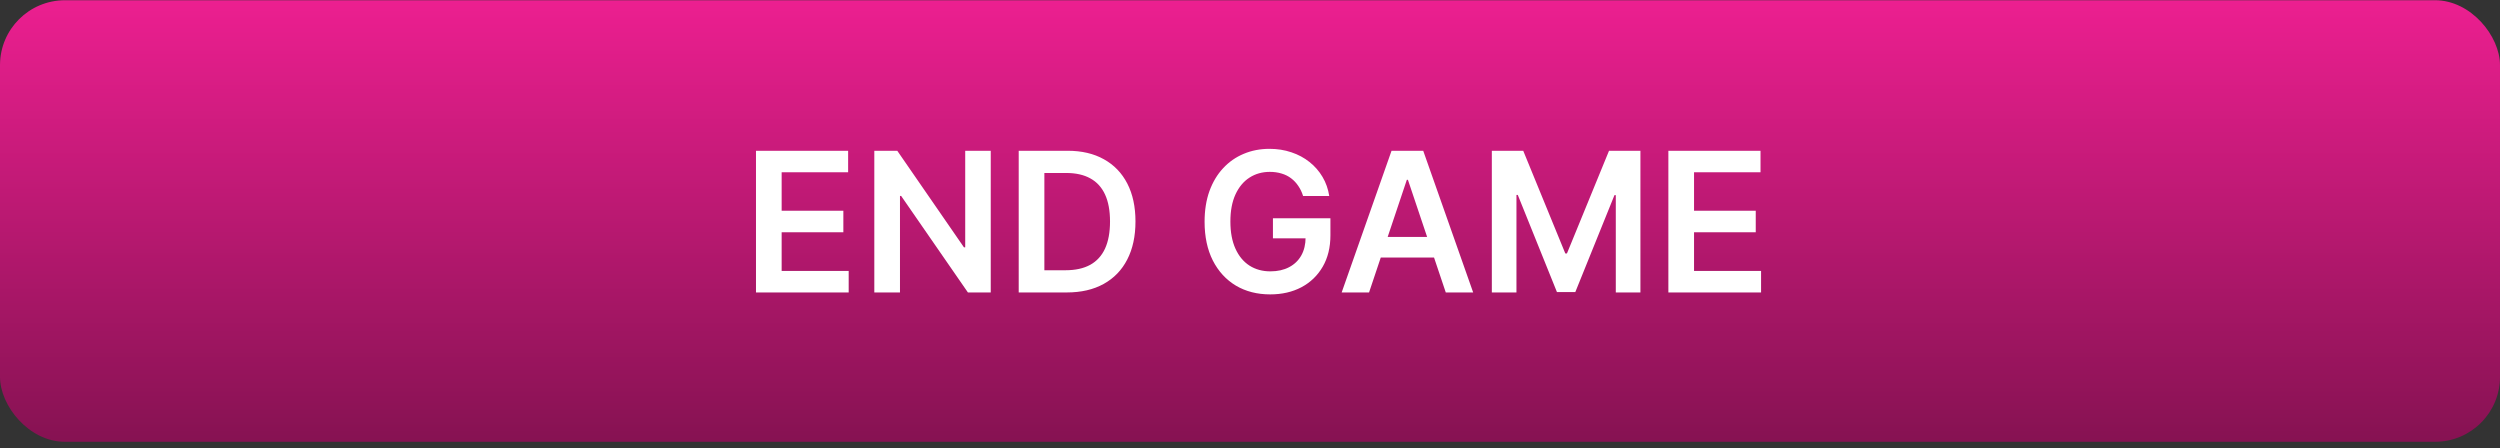 <svg width="385" height="69" viewBox="0 0 385 69" fill="none" xmlns="http://www.w3.org/2000/svg">
<rect x="0" y="0" width="385" height="69" fill="#333333" stroke="none"/>
<rect y="0.037" width="385" height="68" rx="10" fill="url(#paint0_linear_247_1687)"/>
<path d="M116.422 45.038V23.219H130.612V26.532H120.374V32.456H129.877V35.769H120.374V41.724H130.697V45.038H116.422ZM152.574 23.219V45.038H149.058L138.778 30.176H138.597V45.038H134.644V23.219H138.181L148.451 38.092H148.643V23.219H152.574ZM164.274 45.038H156.881V23.219H164.423C166.589 23.219 168.45 23.656 170.006 24.53C171.568 25.396 172.768 26.643 173.606 28.269C174.444 29.895 174.863 31.841 174.863 34.107C174.863 36.38 174.441 38.333 173.596 39.967C172.758 41.6 171.547 42.853 169.963 43.727C168.386 44.601 166.49 45.038 164.274 45.038ZM160.833 41.618H164.082C165.602 41.618 166.87 41.341 167.885 40.787C168.901 40.226 169.665 39.391 170.176 38.283C170.687 37.168 170.943 35.776 170.943 34.107C170.943 32.438 170.687 31.053 170.176 29.952C169.665 28.844 168.908 28.017 167.907 27.47C166.912 26.916 165.677 26.639 164.199 26.639H160.833V41.618ZM200.677 30.187C200.499 29.611 200.254 29.096 199.942 28.642C199.636 28.18 199.267 27.786 198.834 27.459C198.407 27.133 197.917 26.888 197.363 26.724C196.809 26.554 196.206 26.469 195.552 26.469C194.381 26.469 193.336 26.763 192.42 27.353C191.504 27.942 190.783 28.809 190.258 29.952C189.739 31.089 189.48 32.474 189.48 34.107C189.48 35.755 189.739 37.15 190.258 38.294C190.776 39.437 191.497 40.307 192.42 40.904C193.344 41.493 194.416 41.788 195.638 41.788C196.746 41.788 197.704 41.575 198.514 41.149C199.331 40.723 199.959 40.119 200.4 39.338C200.84 38.55 201.06 37.626 201.06 36.568L201.955 36.706H196.032V33.617H204.885V36.238C204.885 38.106 204.487 39.721 203.692 41.085C202.896 42.449 201.802 43.5 200.41 44.239C199.018 44.97 197.42 45.336 195.616 45.336C193.606 45.336 191.841 44.885 190.322 43.983C188.809 43.074 187.626 41.785 186.774 40.116C185.929 38.44 185.506 36.451 185.506 34.15C185.506 32.388 185.755 30.815 186.252 29.43C186.756 28.045 187.459 26.87 188.361 25.904C189.263 24.931 190.322 24.192 191.536 23.688C192.751 23.177 194.072 22.921 195.499 22.921C196.706 22.921 197.832 23.099 198.876 23.454C199.92 23.802 200.847 24.299 201.657 24.945C202.474 25.591 203.145 26.358 203.67 27.246C204.196 28.134 204.54 29.114 204.704 30.187H200.677ZM210.835 45.038H206.616L214.297 23.219H219.176L226.868 45.038H222.649L216.822 27.694H216.651L210.835 45.038ZM210.973 36.483H222.479V39.657H210.973V36.483ZM229.742 23.219H234.578L241.056 39.029H241.311L247.789 23.219H252.625V45.038H248.833V30.048H248.63L242.6 44.974H239.767L233.737 30.016H233.534V45.038H229.742V23.219ZM256.929 45.038V23.219H271.12V26.532H260.882V32.456H270.385V35.769H260.882V41.724H271.205V45.038H256.929Z" fill="white"/>
<defs>
<linearGradient id="paint0_linear_247_1687" x1="193" y1="0.037" x2="193" y2="68.037" gradientUnits="userSpaceOnUse">
<stop stop-color="#EC1F90"/>
<stop offset="1" stop-color="#861252"/>
</linearGradient>
</defs>
</svg>
